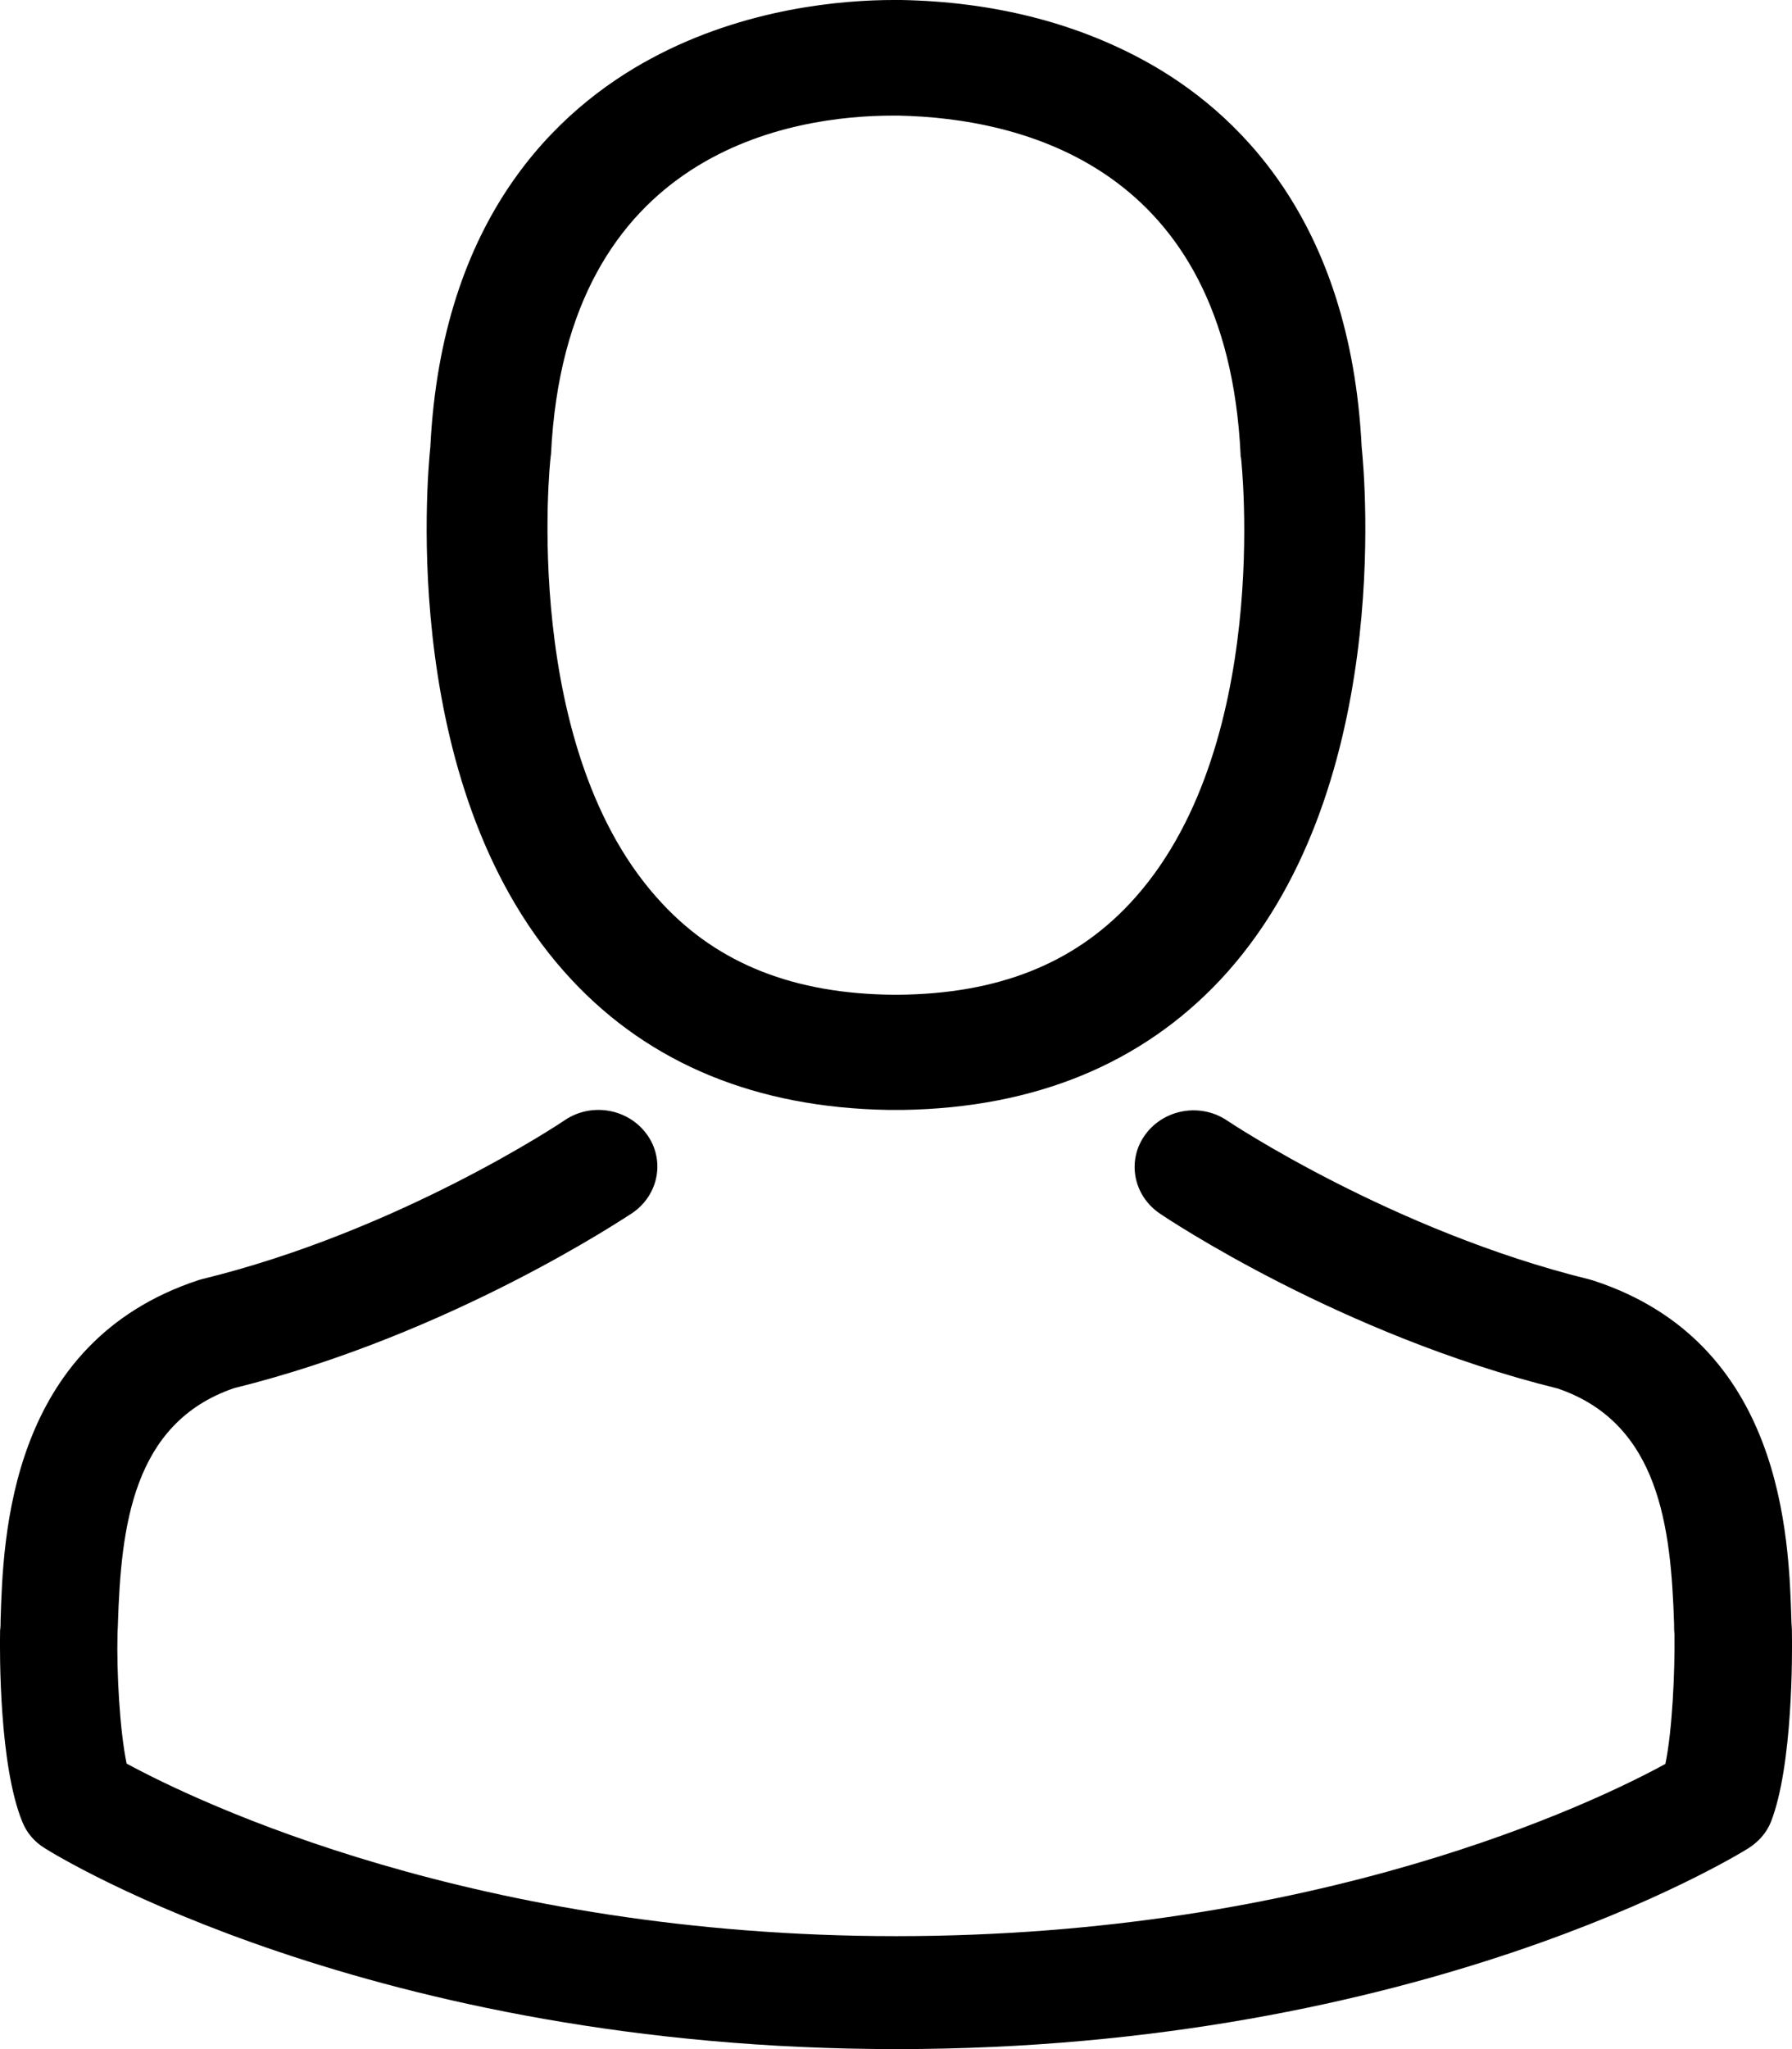 <?xml version="1.0" encoding="UTF-8"?>
<svg width="21px" height="24px" viewBox="0 0 21 24" version="1.1" xmlns="http://www.w3.org/2000/svg" xmlns:xlink="http://www.w3.org/1999/xlink">
    <!-- Generator: Sketch 51.2 (57519) - http://www.bohemiancoding.com/sketch -->
    <title>profile</title>
    <desc>Created with Sketch.</desc>
    <defs></defs>
    <g id="Loja" stroke="none" stroke-width="1" fill="none" fill-rule="evenodd">
        <g id="Fale-Conosco" transform="translate(-1191, -28)" fill="#000000" fill-rule="nonzero">
            <g id="Menu-Topo" transform="translate(0, -1)">
                <g id="Group-2" transform="translate(1008, 25)">
                    <g id="Group-3">
                        <g id="Group-6" transform="translate(183, 4)">
                            <g id="profile">
                                <path d="M10.413,13 C10.439,13 10.466,13 10.497,13 C10.508,13 10.518,13 10.529,13 C10.545,13 10.566,13 10.582,13 C12.127,12.975 13.377,12.46 14.301,11.476 C16.331,9.308 15.994,5.591 15.957,5.236 C15.825,2.573 14.496,1.299 13.399,0.704 C12.581,0.26 11.626,0.02 10.561,0 L10.524,0 C10.518,0 10.508,0 10.503,0 L10.471,0 C9.885,0 8.736,0.09 7.633,0.684 C6.525,1.279 5.175,2.553 5.043,5.236 C5.006,5.591 4.669,9.308 6.699,11.476 C7.617,12.46 8.867,12.975 10.413,13 Z M6.452,5.361 C6.452,5.346 6.457,5.331 6.457,5.321 C6.631,1.739 9.316,1.354 10.466,1.354 L10.487,1.354 C10.497,1.354 10.513,1.354 10.529,1.354 C11.953,1.384 14.374,1.934 14.538,5.321 C14.538,5.336 14.538,5.351 14.543,5.361 C14.548,5.396 14.918,8.793 13.24,10.582 C12.576,11.291 11.689,11.641 10.524,11.651 C10.513,11.651 10.508,11.651 10.497,11.651 C10.487,11.651 10.482,11.651 10.471,11.651 C9.311,11.641 8.419,11.291 7.76,10.582 C6.088,8.803 6.446,5.391 6.452,5.361 Z" id="Shape"></path>
                                <path d="M20.999,19.116 C20.999,19.111 20.999,19.106 20.999,19.101 C20.999,19.062 20.993,19.023 20.993,18.978 C20.963,18.005 20.896,15.727 18.677,15 C18.662,14.995 18.642,14.99 18.626,14.985 C16.321,14.419 14.403,13.14 14.383,13.126 C14.071,12.914 13.642,12.988 13.422,13.288 C13.202,13.588 13.279,14.001 13.591,14.213 C13.677,14.272 15.712,15.634 18.258,16.264 C19.449,16.672 19.582,17.896 19.618,19.018 C19.618,19.062 19.618,19.101 19.623,19.141 C19.628,19.583 19.598,20.267 19.516,20.66 C18.688,21.113 15.441,22.677 10.503,22.677 C5.584,22.677 2.317,21.108 1.484,20.656 C1.402,20.262 1.366,19.578 1.377,19.136 C1.377,19.096 1.382,19.057 1.382,19.013 C1.418,17.892 1.55,16.667 2.742,16.259 C5.288,15.629 7.323,14.262 7.409,14.208 C7.721,13.996 7.798,13.583 7.578,13.283 C7.358,12.983 6.929,12.909 6.617,13.121 C6.597,13.136 4.69,14.414 2.374,14.98 C2.353,14.985 2.338,14.99 2.322,14.995 C0.104,15.727 0.037,18.005 0.007,18.974 C0.007,19.018 0.007,19.057 0.001,19.096 C0.001,19.101 0.001,19.106 0.001,19.111 C-0.004,19.367 -0.009,20.68 0.262,21.339 C0.313,21.467 0.405,21.575 0.528,21.649 C0.681,21.747 4.357,24 10.508,24 C16.658,24 20.334,21.743 20.487,21.649 C20.605,21.575 20.702,21.467 20.753,21.339 C21.009,20.685 21.004,19.372 20.999,19.116 Z" id="Shape"></path>
                            </g>
                        </g>
                    </g>
                </g>
            </g>
        </g>
    </g>
</svg>